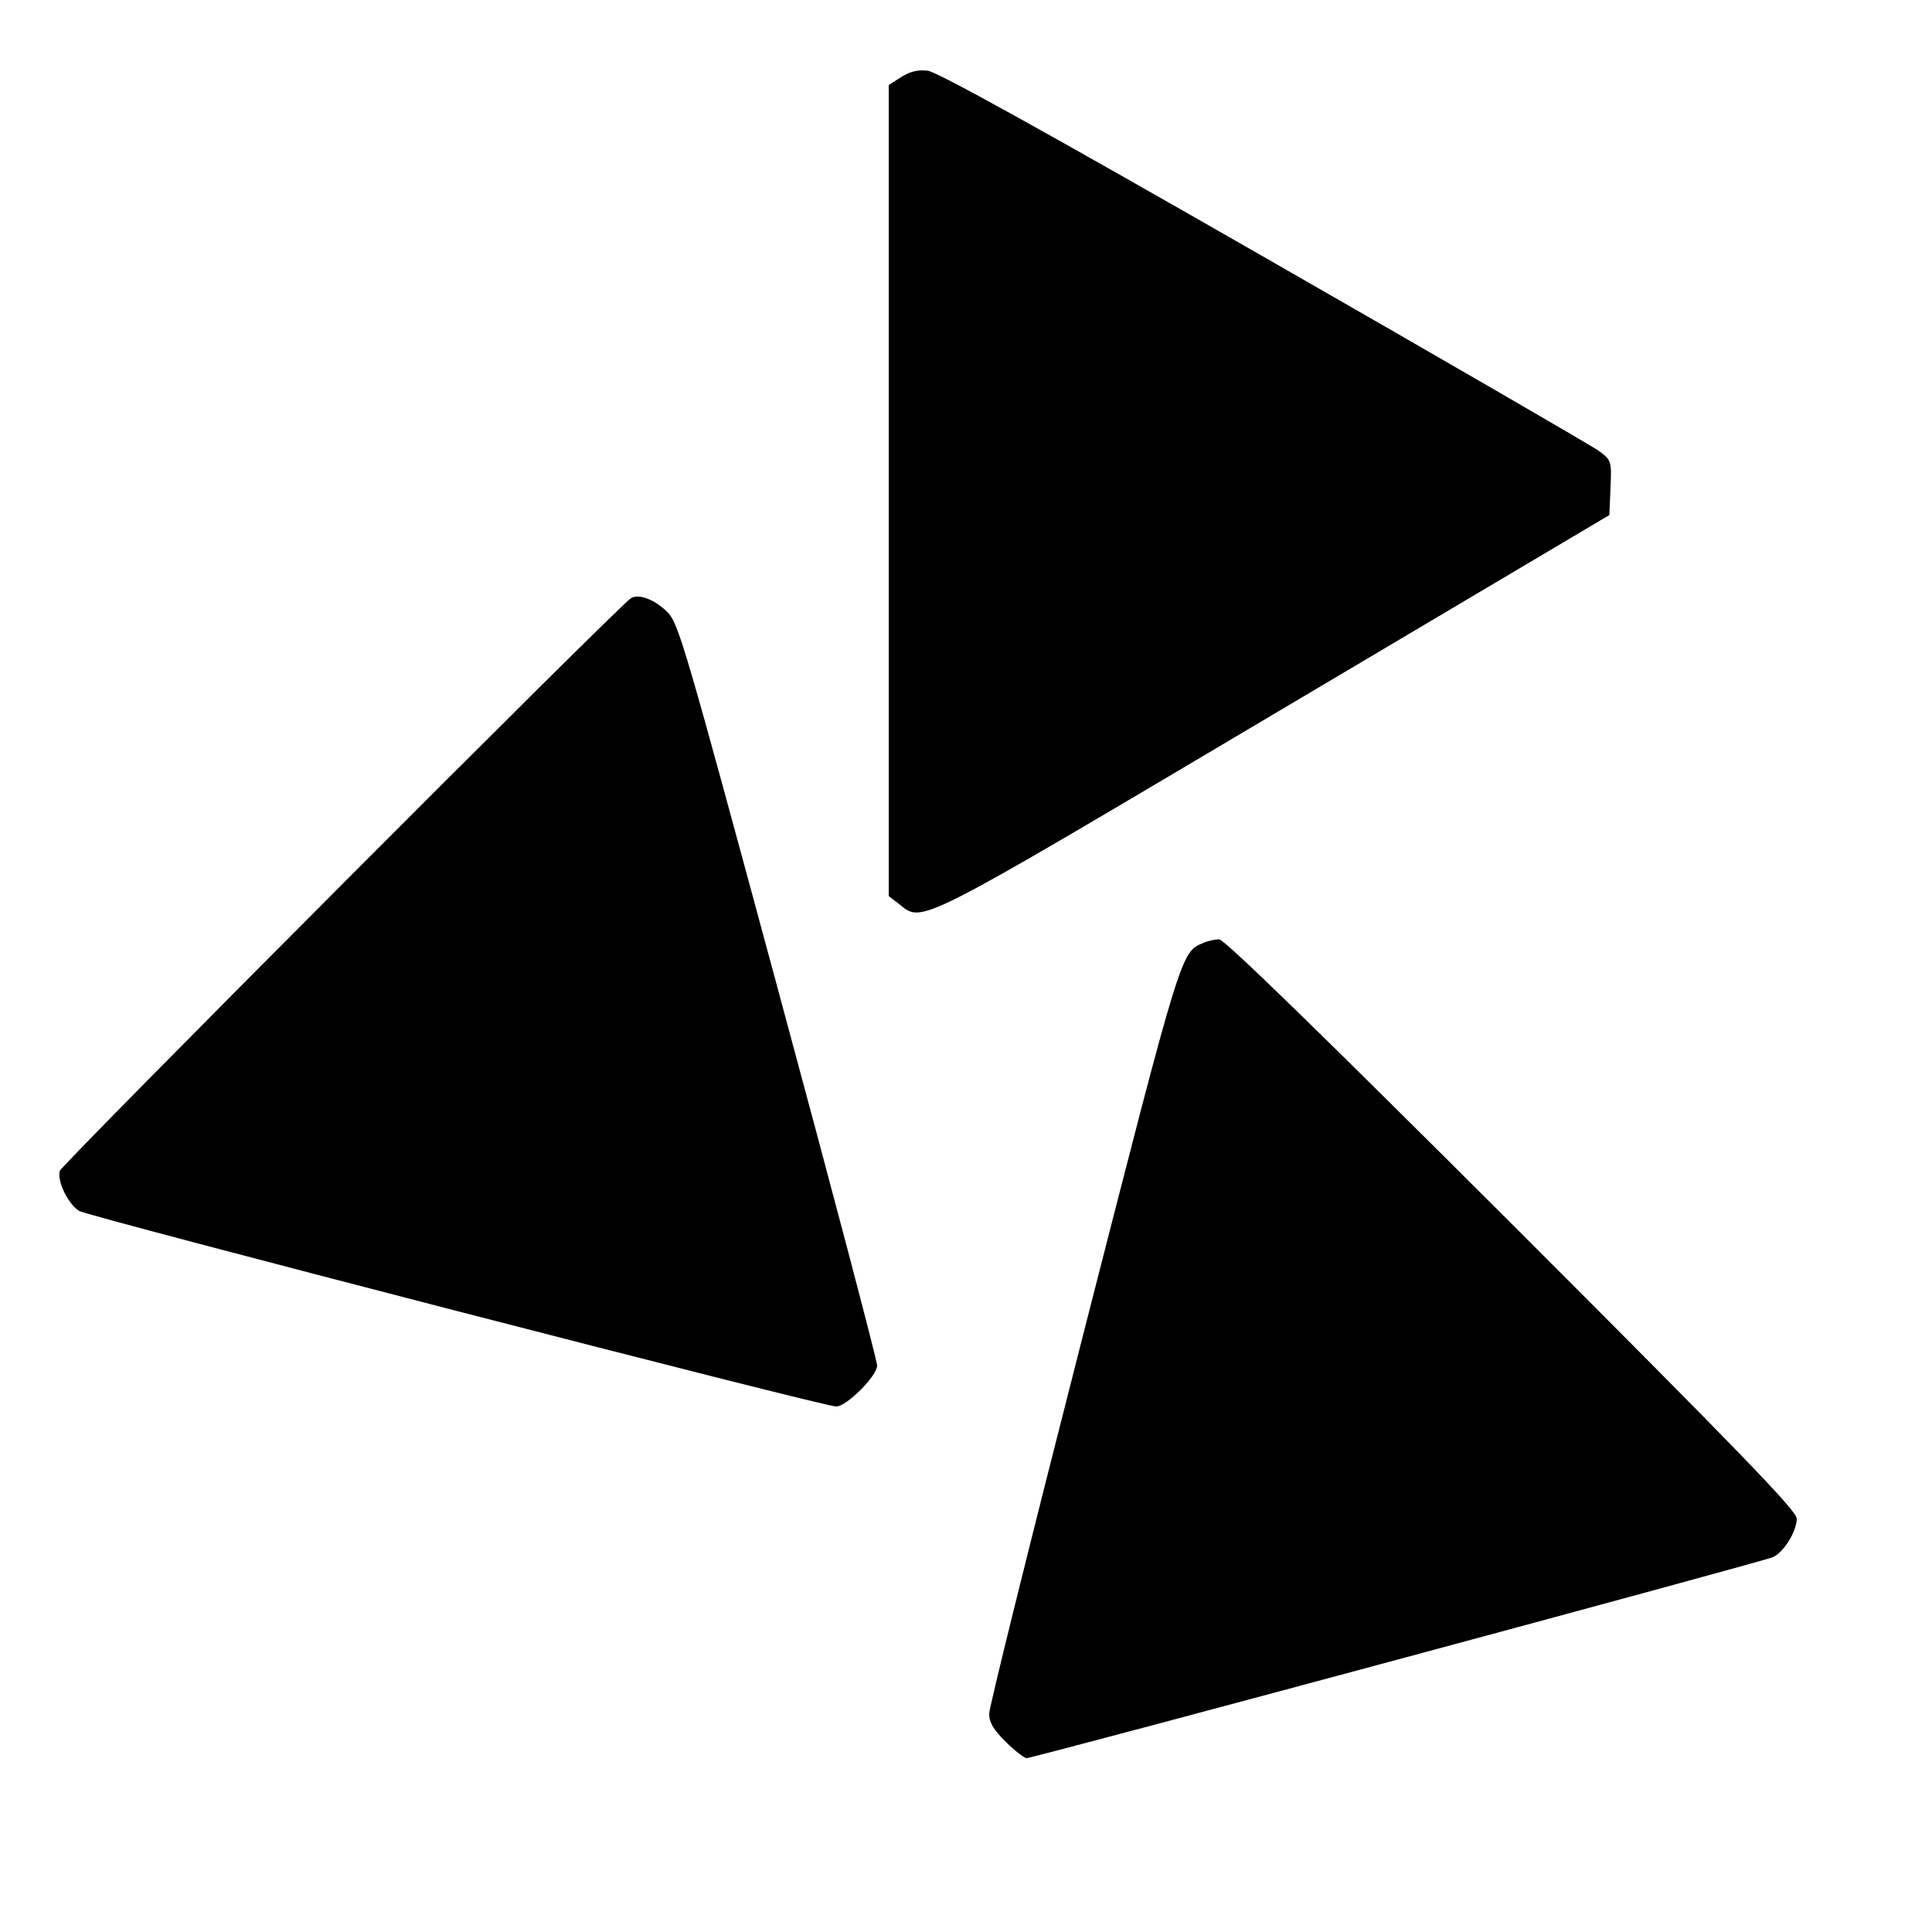 <?xml version="1.0" standalone="no"?>
<!DOCTYPE svg PUBLIC "-//W3C//DTD SVG 20010904//EN"
 "http://www.w3.org/TR/2001/REC-SVG-20010904/DTD/svg10.dtd">
<svg version="1.0" xmlns="http://www.w3.org/2000/svg"
 width="500pt" height="500pt" viewBox="0 0 500 500"
 preserveAspectRatio="xMidYMid meet">
<g transform="translate(0,500) scale(0.1,-0.1)"
fill="#000000" stroke="none">
<path d="M2333 4801 l-33 -21 0 -1049 0 -1050 26 -20 c63 -50 33 -65 974 493
l865 513 3 71 c3 69 2 71 -30 95 -18 13 -408 239 -867 502 -560 321 -845 479
-870 482 -25 3 -46 -2 -68 -16z"/>
<path d="M1633 3452 c-31 -19 -1473 -1465 -1478 -1482 -8 -25 20 -85 50 -104
22 -14 1925 -506 1959 -506 27 0 106 79 106 106 0 13 -115 450 -256 971 -243
899 -258 950 -287 979 -33 33 -74 48 -94 36z"/>
<path d="M3115 2560 c-59 -24 -56 -14 -311 -1011 -134 -524 -244 -967 -244
-984 0 -23 11 -41 43 -73 23 -23 48 -42 54 -42 17 0 1904 508 1931 520 28 12
62 67 62 100 0 20 -152 177 -738 763 -497 496 -744 737 -757 736 -11 0 -29 -4
-40 -9z"/>
</g>
</svg>
